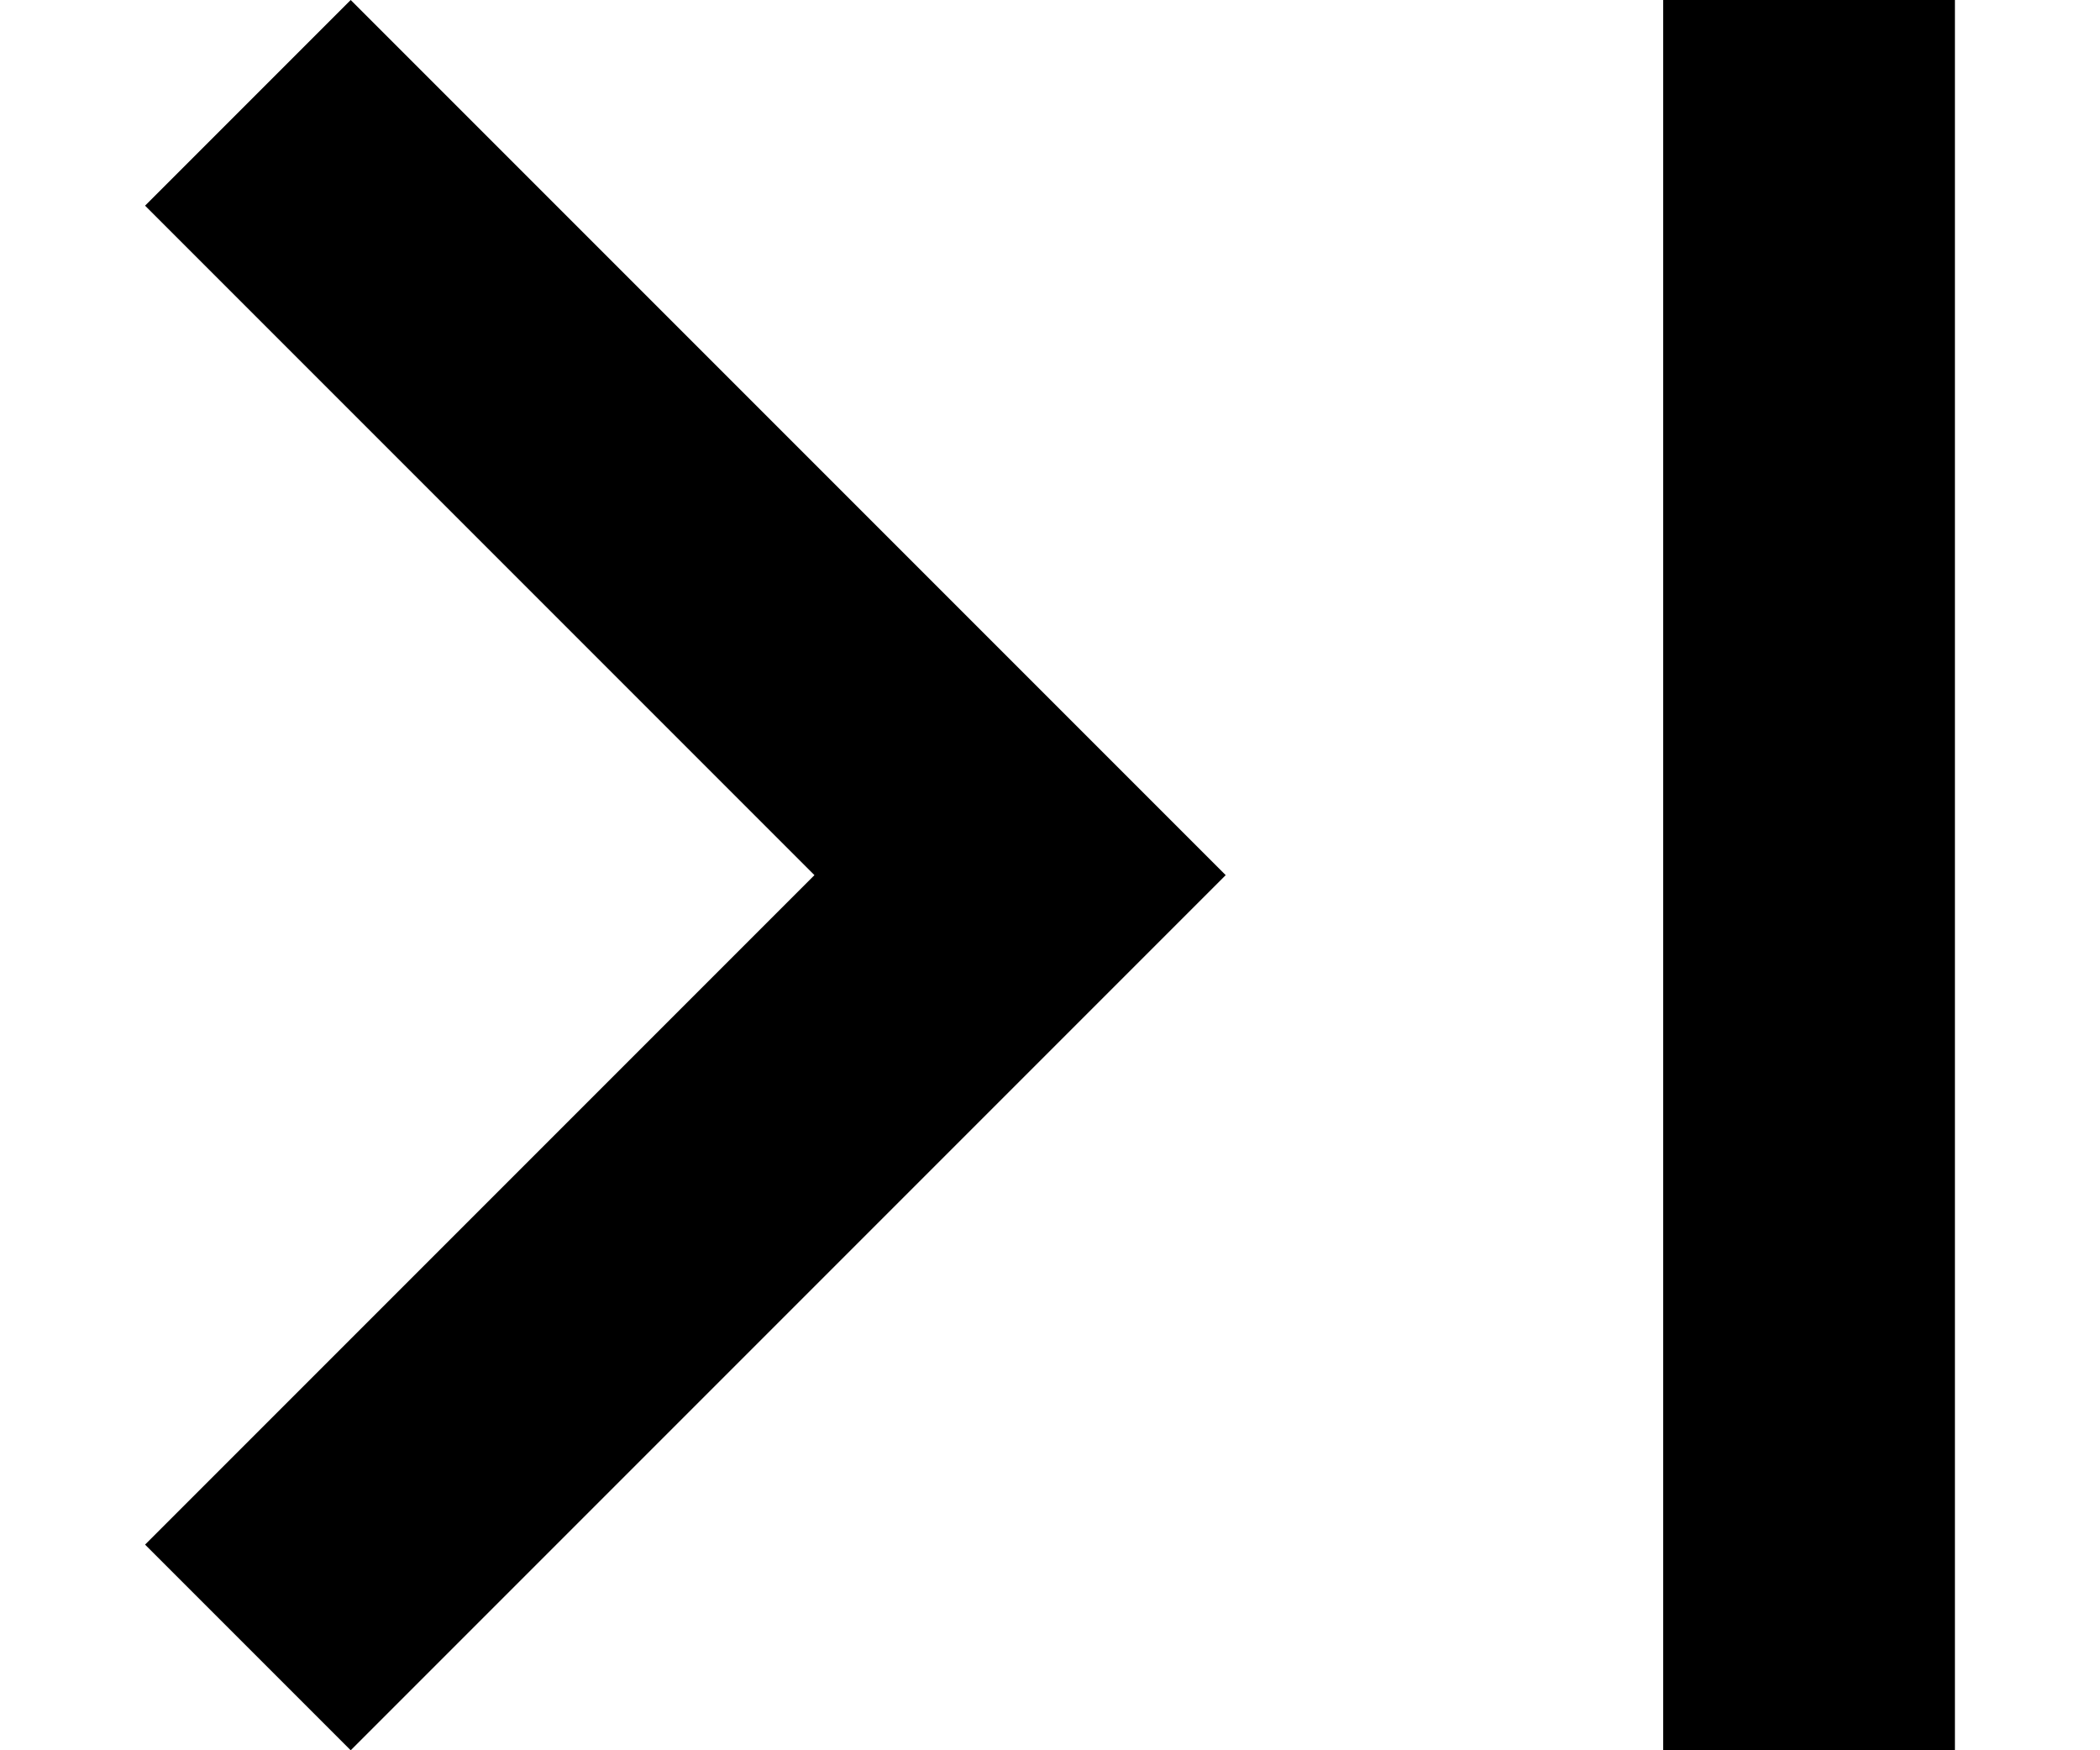 <svg width="12" height="10" viewBox="0 0 12 10" fill="none" xmlns="http://www.w3.org/2000/svg">
<path d="M0.829 1.175L4.654 5L0.829 8.825L2.004 10L7.004 5L2.004 0L0.829 1.175ZM9.504 0H11.171V10H9.504V0Z" fill="currentColor"/>
</svg>
